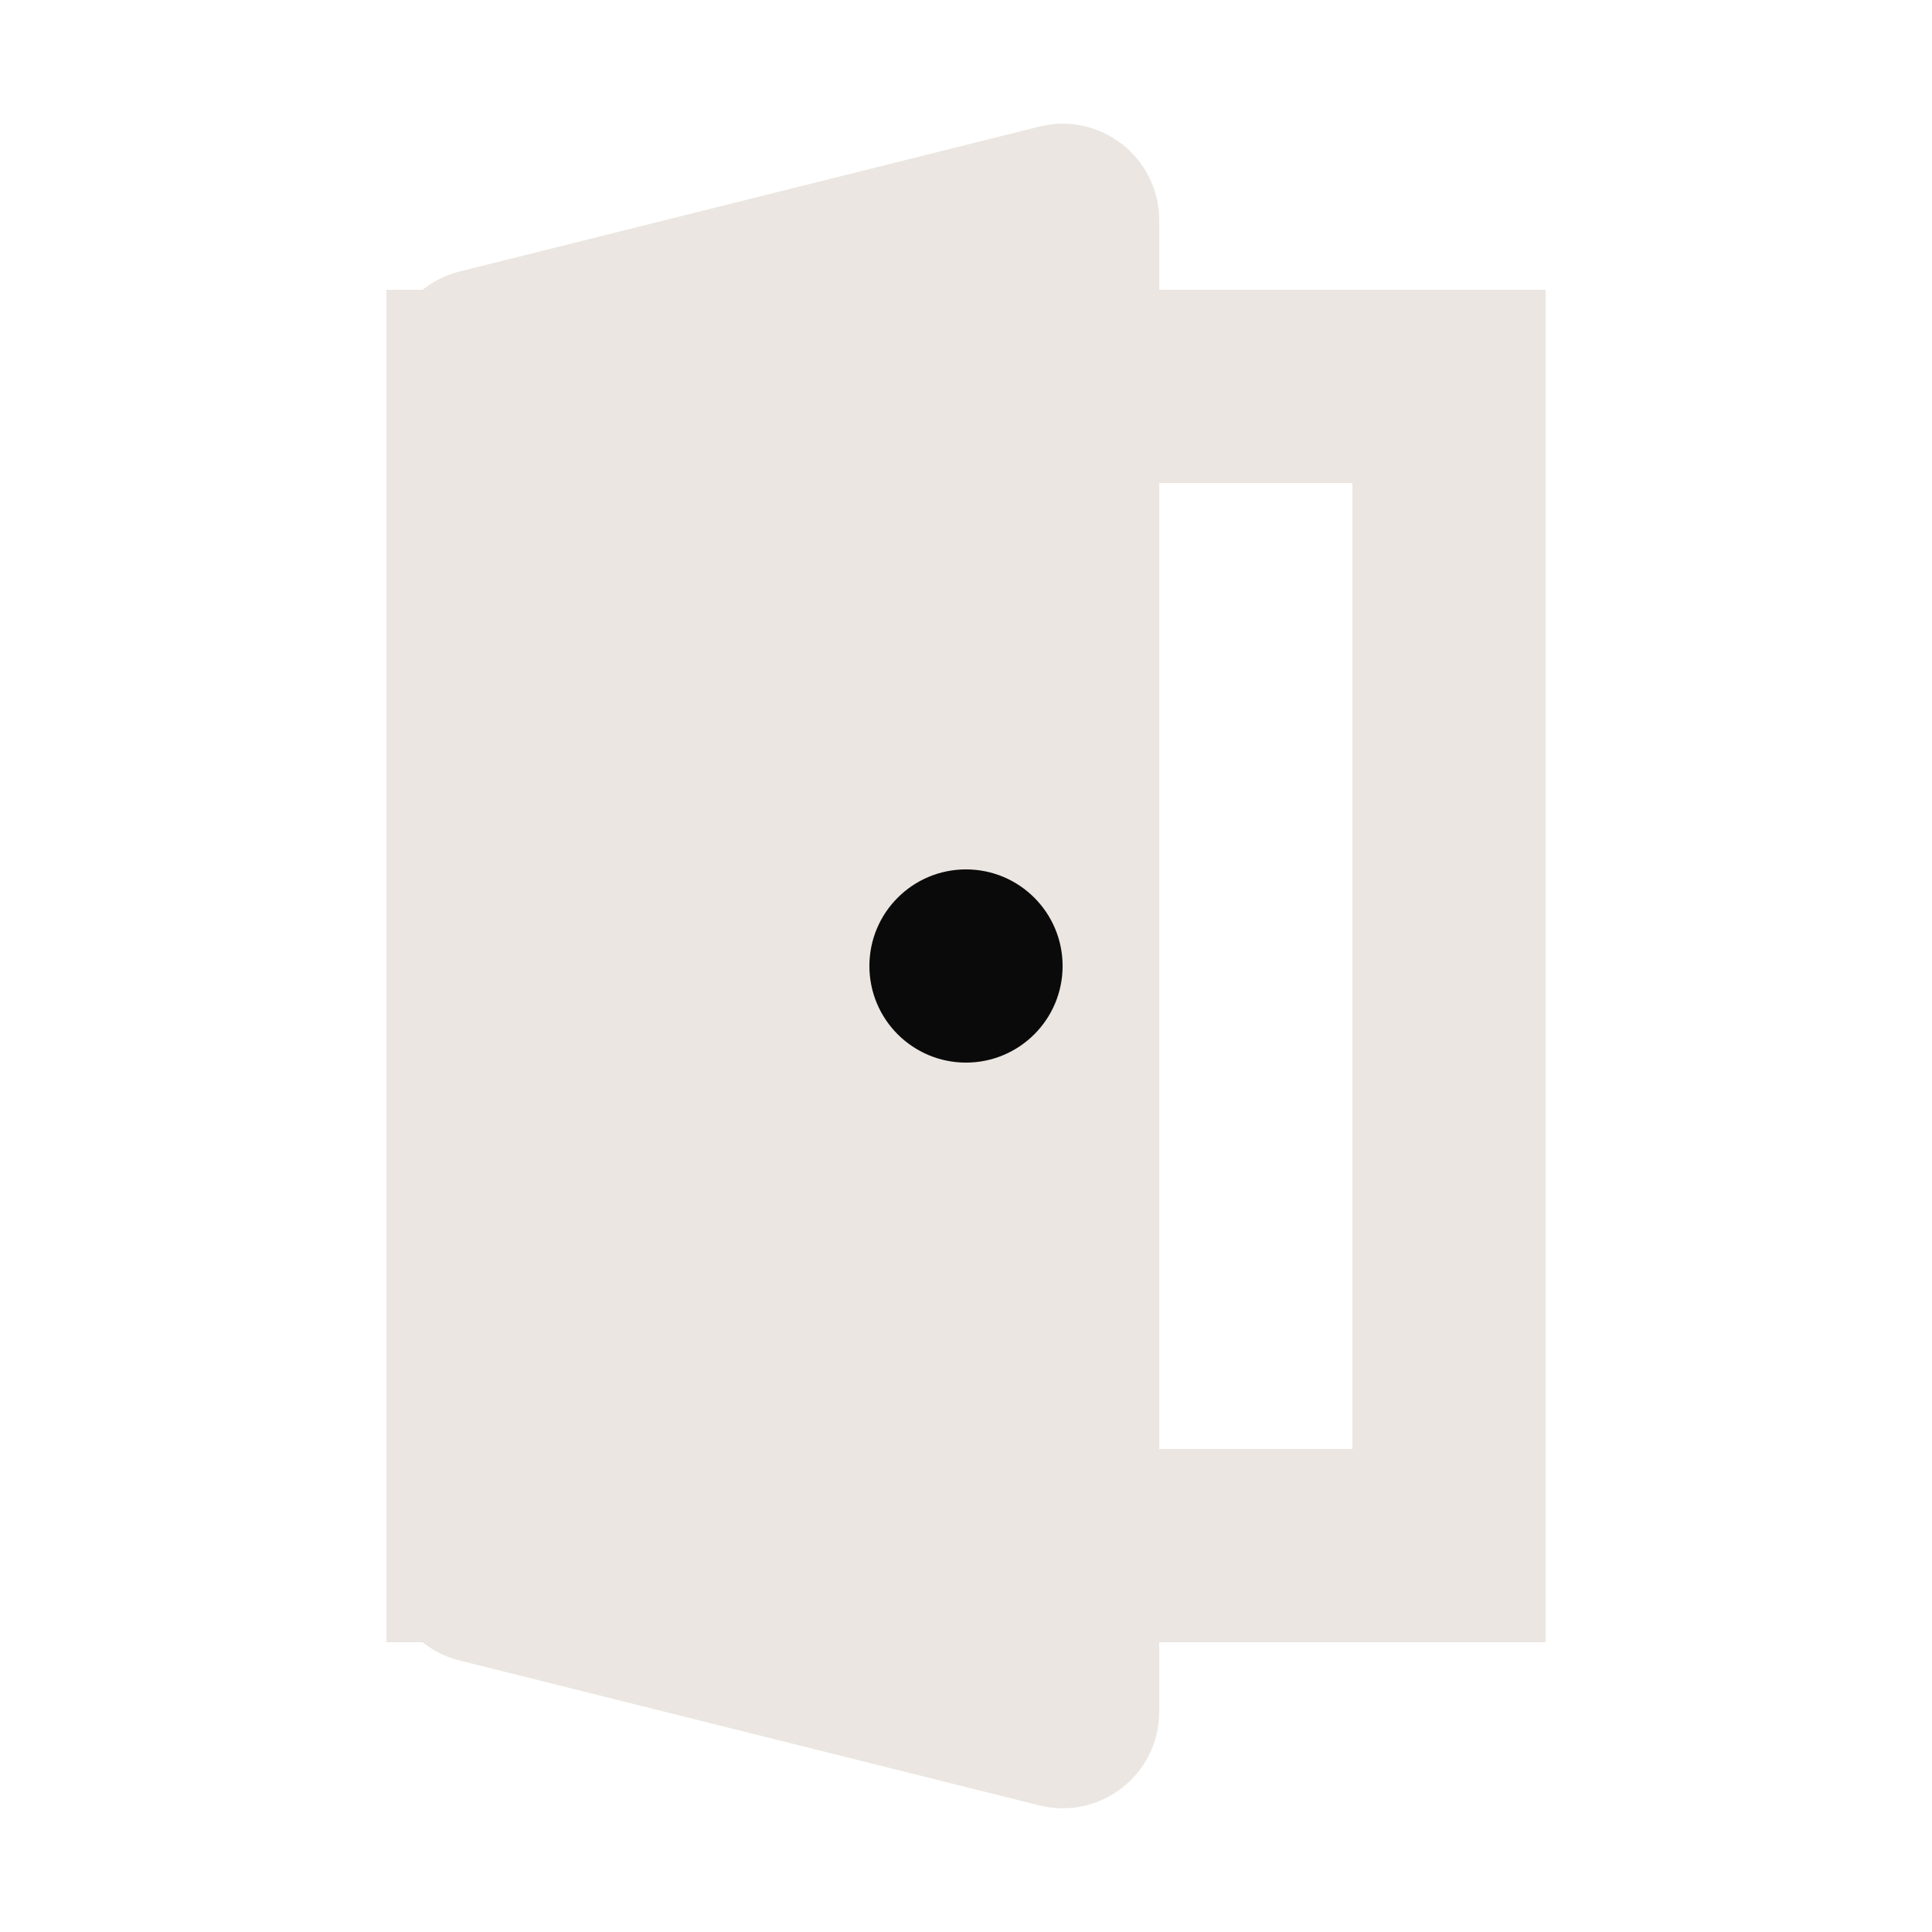 <svg width="20" height="20" viewBox="0 0 20 20" fill="none" xmlns="http://www.w3.org/2000/svg">
<path d="M5 4L15 4V16L5 16L5 4Z" stroke="#EBE6E1" stroke-width="2"/>
<path d="M4 3.781C4 3.322 4.312 2.922 4.757 2.811L10.758 1.311C11.389 1.153 12 1.63 12 2.281V17.719C12 18.37 11.389 18.847 10.758 18.689L4.757 17.189C4.312 17.078 4 16.678 4 16.219V3.781Z" fill="#EBE6E1"/>
<circle cx="10" cy="10" r="1" fill="#0A0A0A"/>
</svg>
